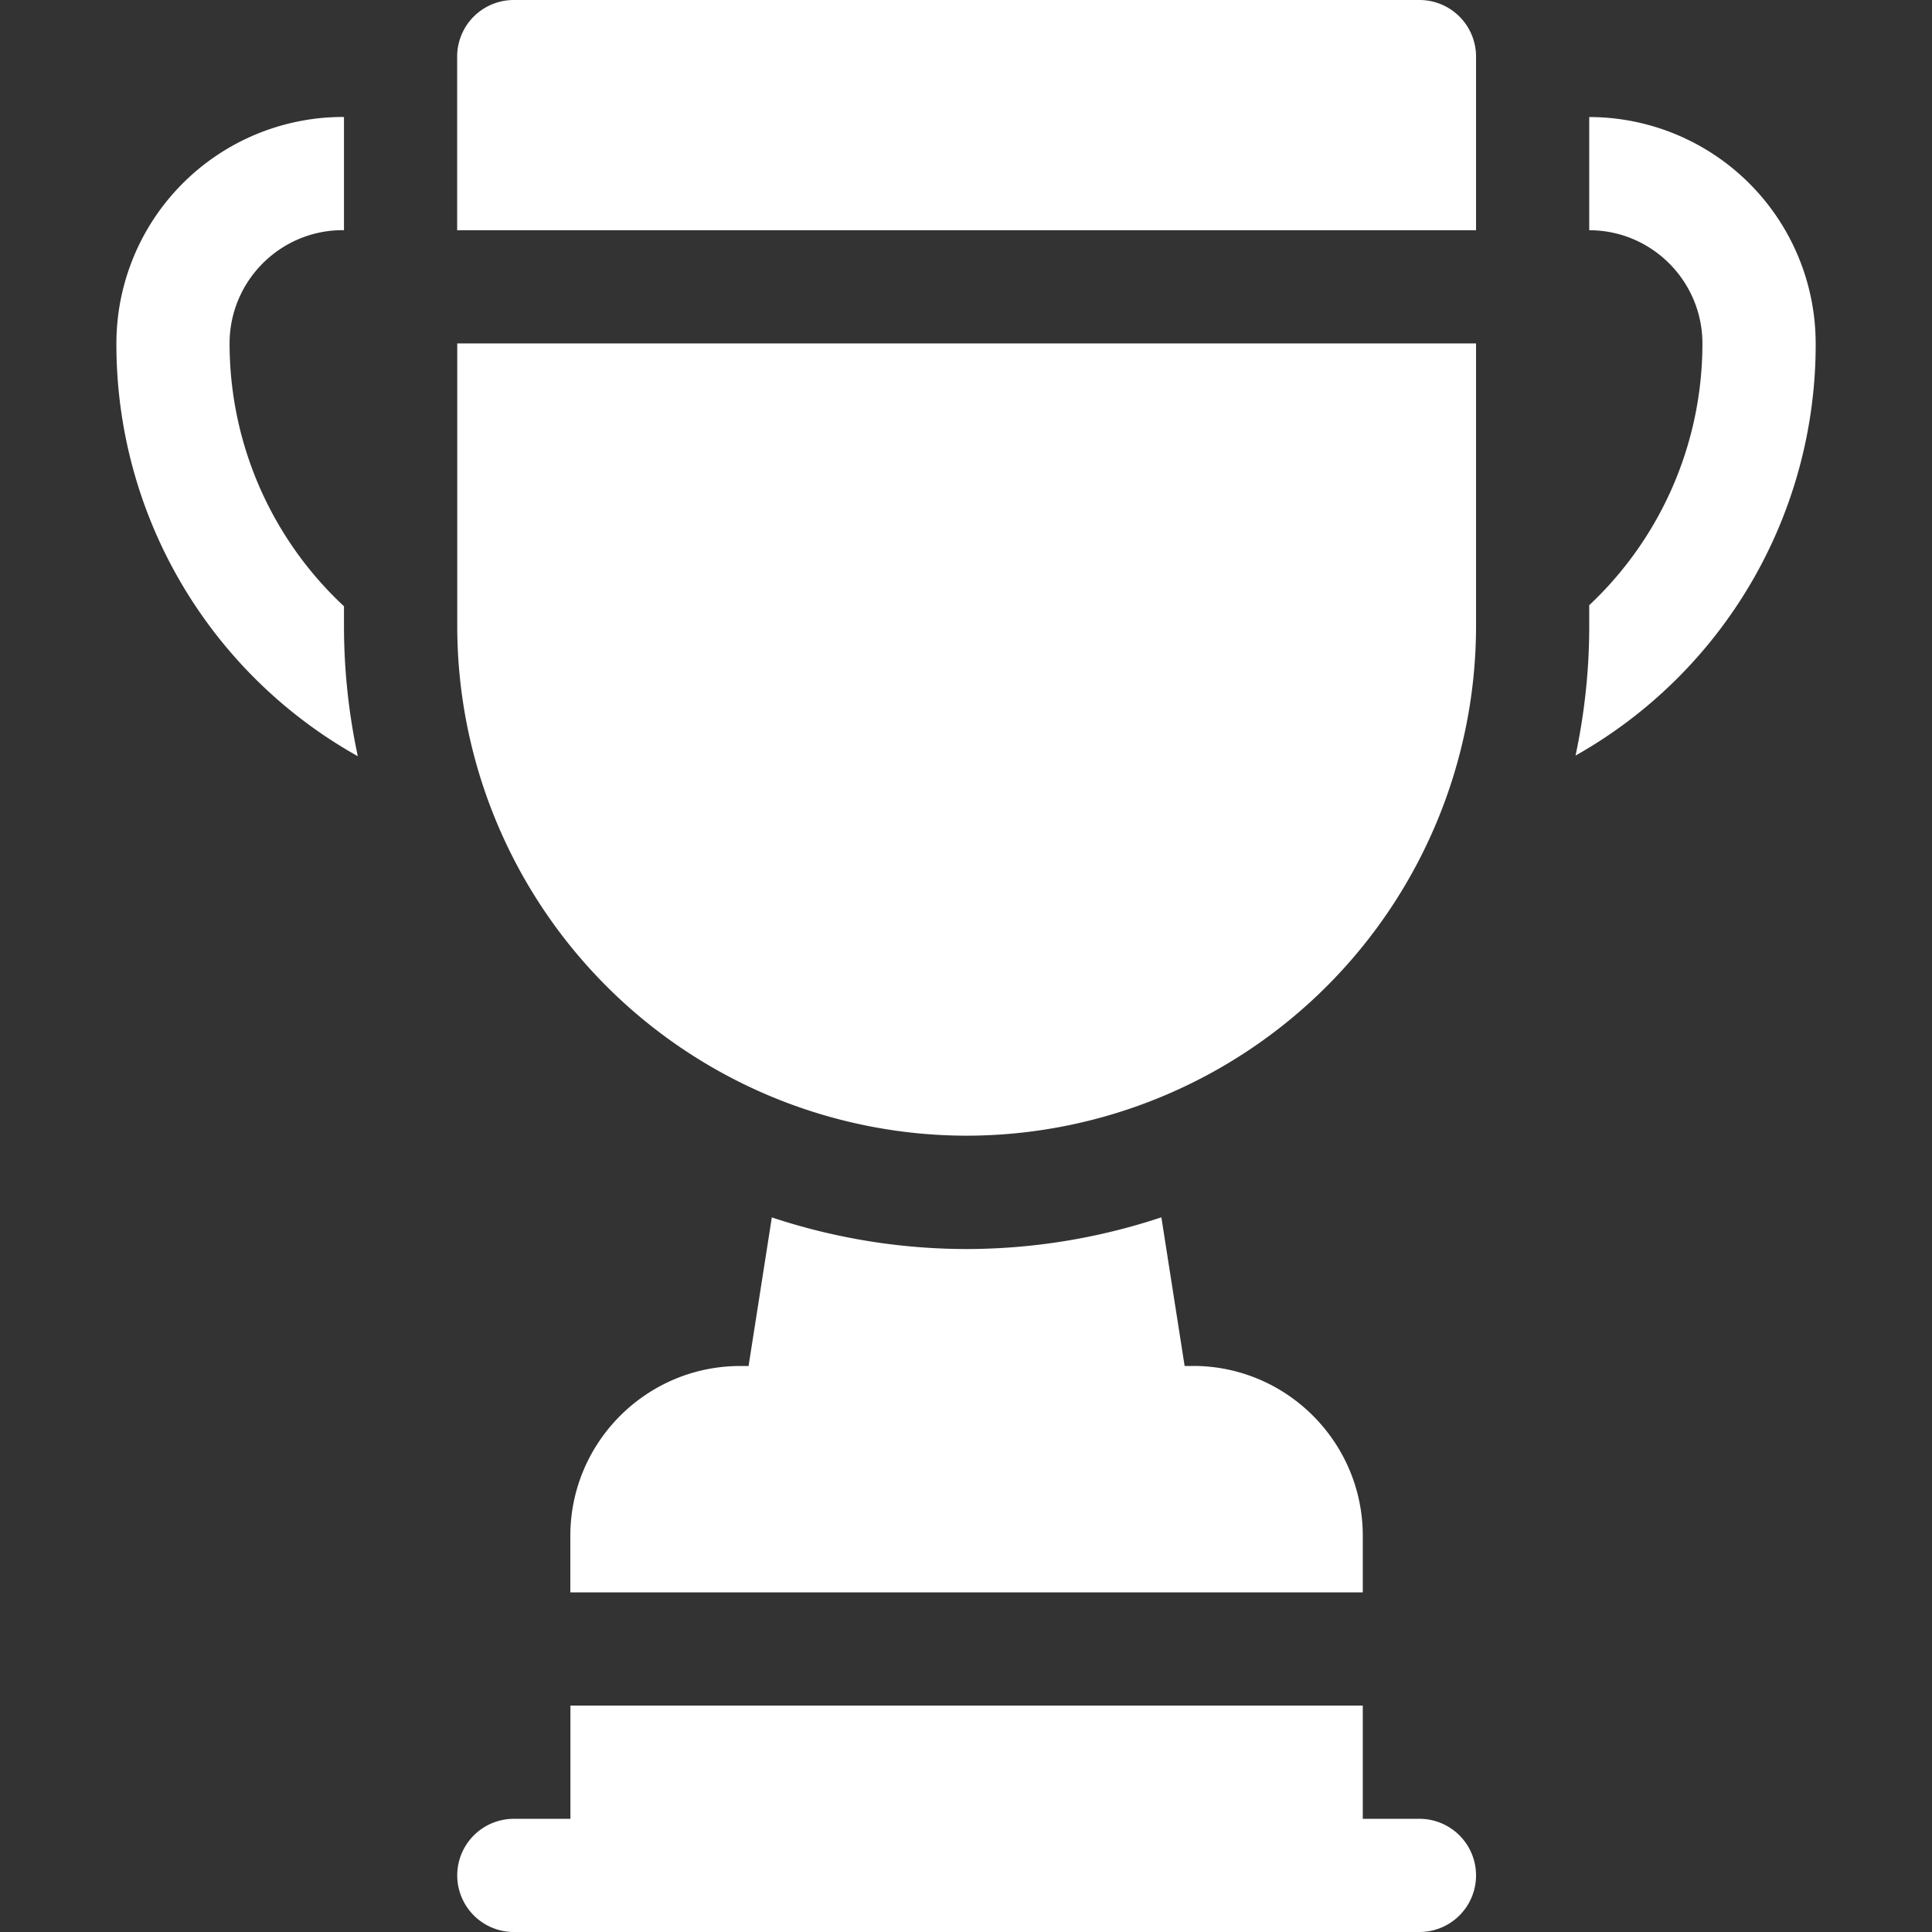 <svg width="24" height="24" fill="none" xmlns="http://www.w3.org/2000/svg"><rect width="100%" height="100%" fill="#333333" stroke="none"/><path d="M17.633 22.594h-.704v-1.407H7.086v1.407h-.703a.703.703 0 1 0 0 1.406h11.25a.703.703 0 1 0 0-1.406ZM14.82 16.969h-.104l-.289-1.847a7.692 7.692 0 0 1-2.42.394 7.693 7.693 0 0 1-2.419-.393l-.289 1.846h-.104c-1.163 0-2.11.946-2.11 2.11v.702h9.844v-.703c0-1.163-.946-2.11-2.109-2.11ZM5.68 4.266V7.78a6.335 6.335 0 0 0 6.328 6.328 6.335 6.335 0 0 0 6.328-6.328V4.266H5.679ZM17.633 0H6.383a.703.703 0 0 0-.704.703V2.86h12.657V.703A.703.703 0 0 0 17.633 0ZM19.742 1.453V2.86c.775 0 1.406.631 1.406 1.407a4.458 4.458 0 0 1-1.406 3.251v.264c0 .55-.06 1.087-.17 1.604a5.86 5.86 0 0 0 2.983-5.12 2.815 2.815 0 0 0-2.813-2.812ZM4.273 7.781v-.25a4.458 4.458 0 0 1-1.421-3.265c0-.776.63-1.407 1.406-1.407l.015.003V1.455l-.015-.002a2.815 2.815 0 0 0-2.812 2.813 5.86 5.86 0 0 0 2.999 5.128 7.73 7.73 0 0 1-.172-1.613Z" fill="#fff"/></svg>